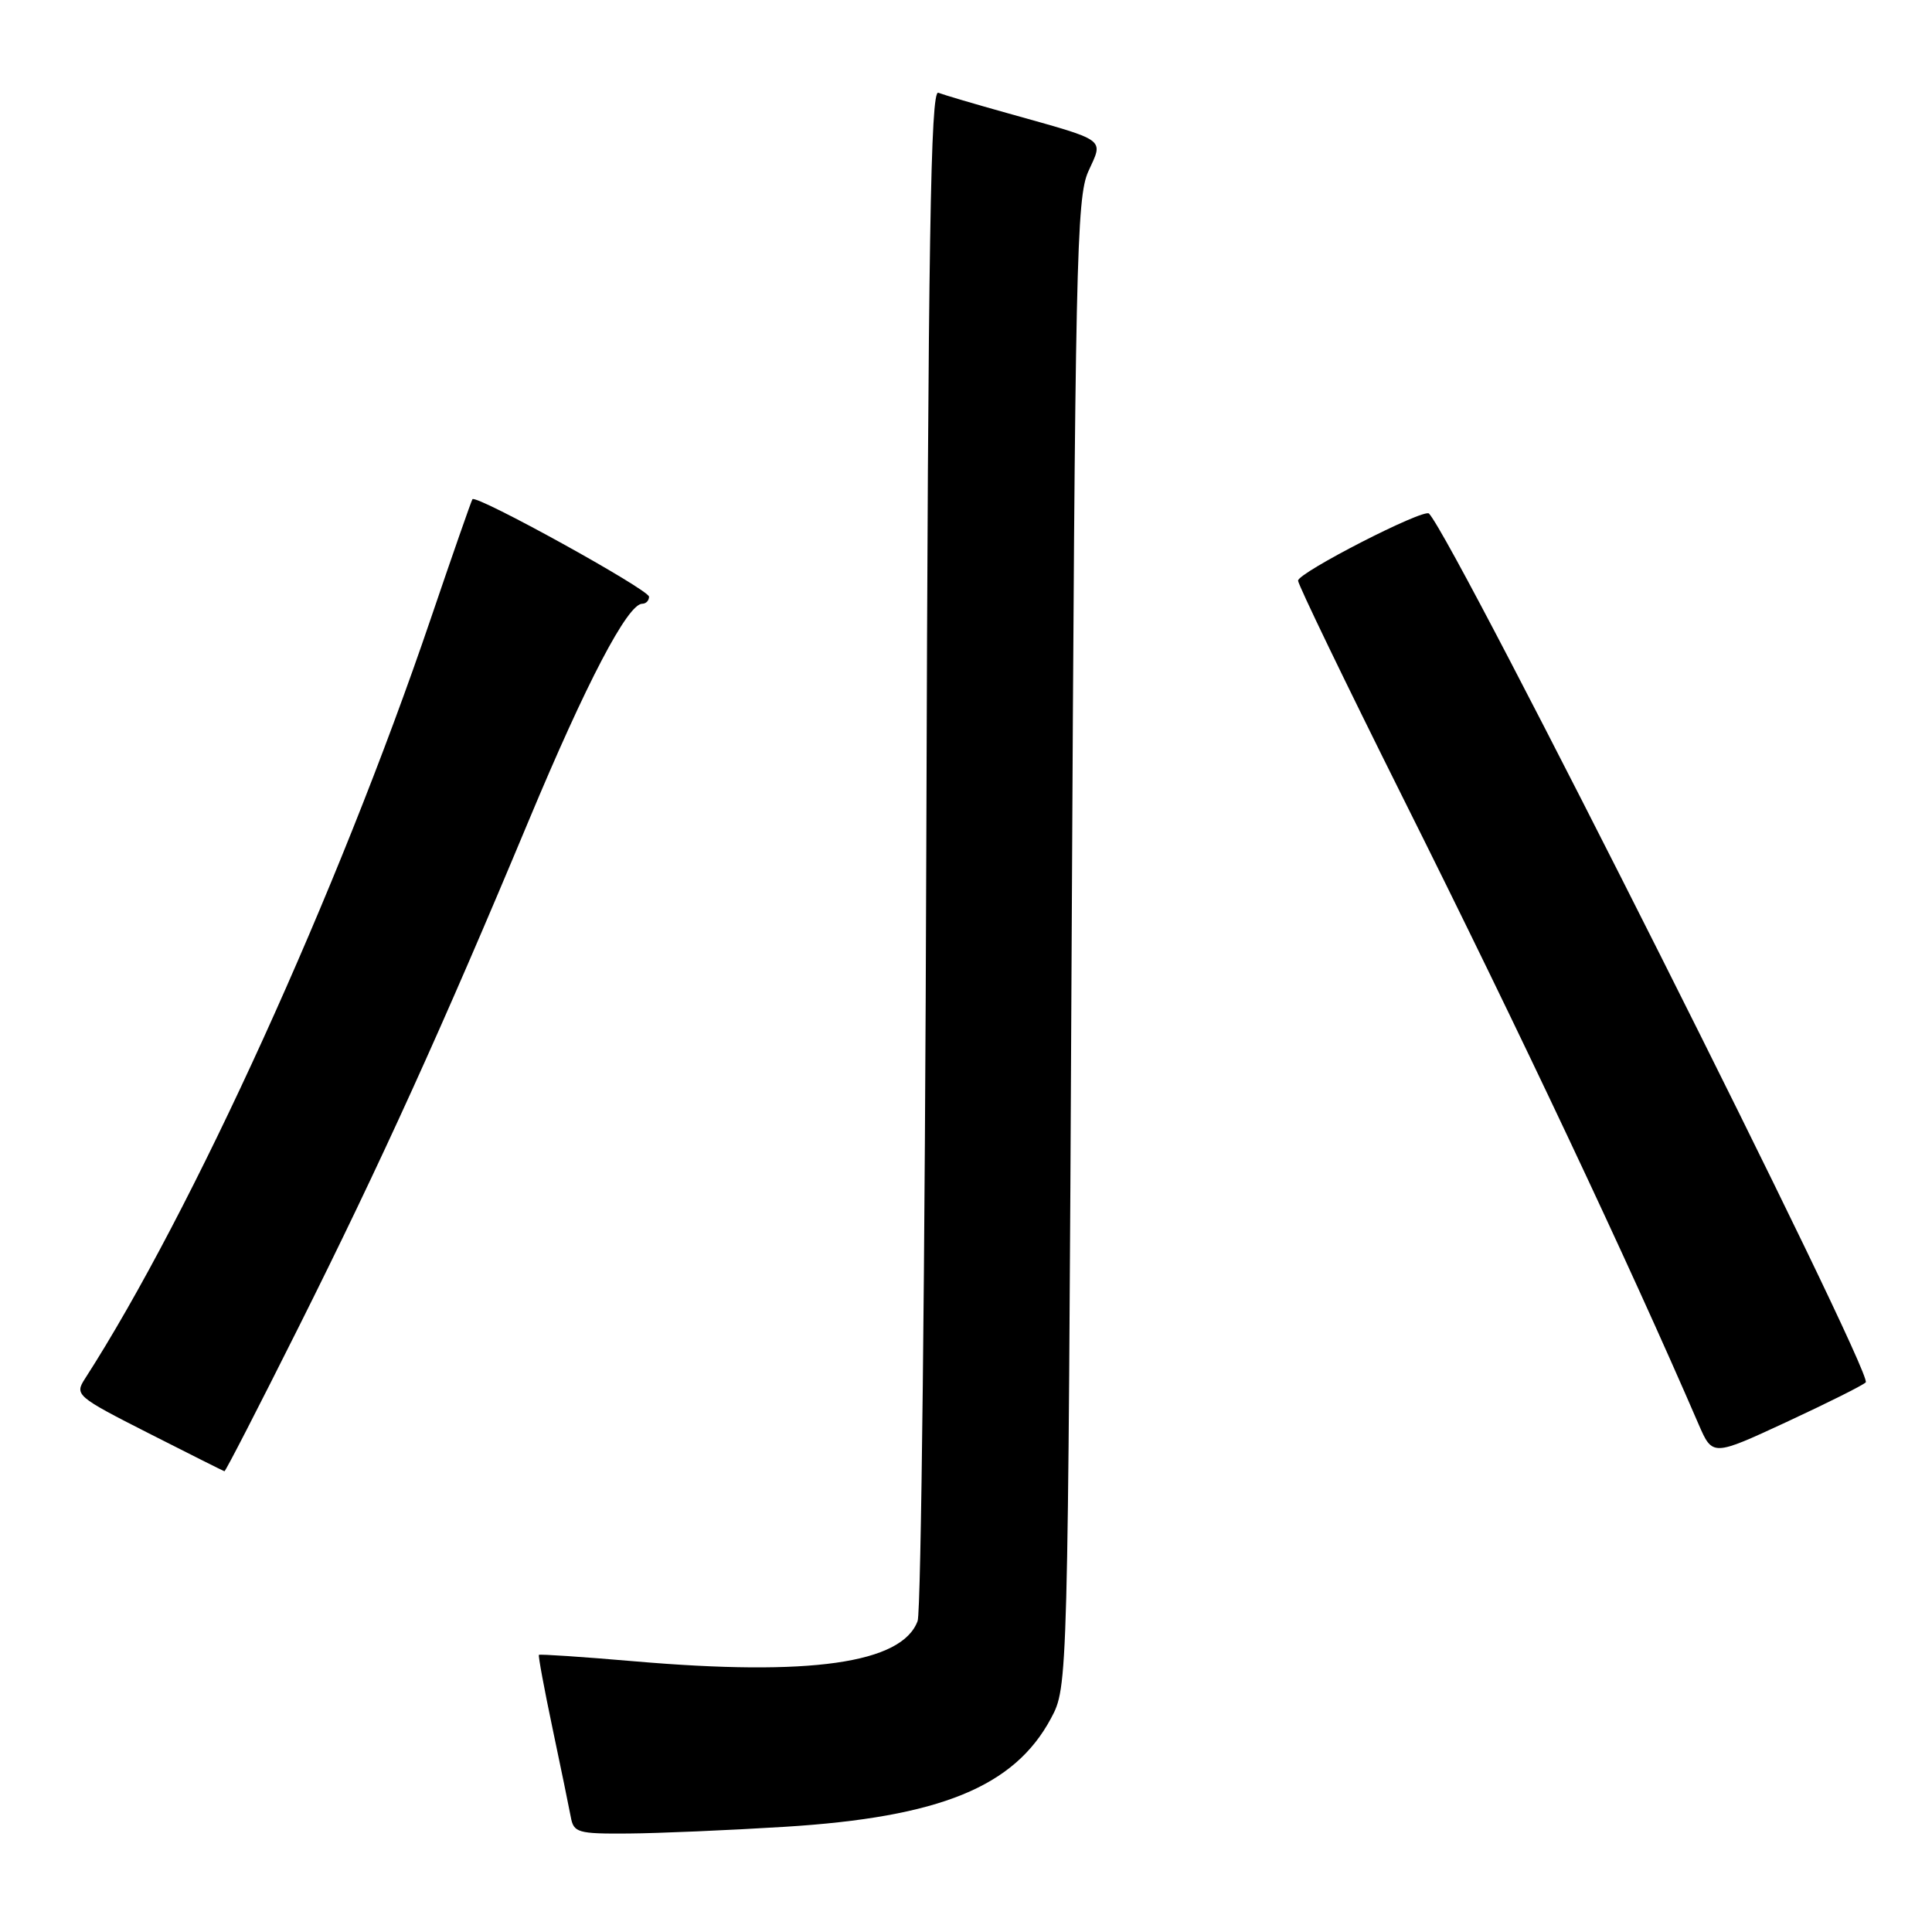 <?xml version="1.0" encoding="UTF-8" standalone="no"?>
<!DOCTYPE svg PUBLIC "-//W3C//DTD SVG 1.1//EN" "http://www.w3.org/Graphics/SVG/1.1/DTD/svg11.dtd" >
<svg xmlns="http://www.w3.org/2000/svg" xmlns:xlink="http://www.w3.org/1999/xlink" version="1.1" viewBox="0 0 256 256">
 <g >
 <path fill="currentColor"
d=" M 104.00 242.06 C 124.54 240.79 134.41 236.76 139.26 227.69 C 141.50 223.50 141.50 223.50 142.00 125.00 C 142.46 34.75 142.64 26.18 144.21 22.71 C 146.22 18.28 146.86 18.75 133.55 15.01 C 129.17 13.79 125.02 12.56 124.33 12.29 C 123.31 11.90 122.99 31.55 122.74 112.15 C 122.57 167.34 122.05 213.53 121.59 214.79 C 119.52 220.41 107.36 222.14 84.05 220.13 C 77.21 219.54 71.52 219.16 71.41 219.28 C 71.30 219.40 72.11 223.78 73.21 229.00 C 74.31 234.22 75.40 239.51 75.63 240.75 C 76.01 242.84 76.54 243.00 83.27 242.95 C 87.25 242.92 96.58 242.52 104.00 242.06 Z  M 39.55 175.89 C 50.46 154.10 58.67 136.03 70.08 108.69 C 77.68 90.48 83.17 80.00 85.10 80.00 C 85.60 80.00 86.00 79.58 86.00 79.07 C 86.00 78.13 63.10 65.49 62.60 66.15 C 62.46 66.34 59.97 73.47 57.07 82.00 C 44.77 118.19 25.46 160.63 11.25 182.70 C 9.88 184.83 10.13 185.05 19.67 189.90 C 25.08 192.65 29.61 194.92 29.74 194.95 C 29.88 194.98 34.29 186.40 39.55 175.89 Z  M 247.22 183.17 C 248.32 182.09 192.89 71.83 189.35 68.05 C 188.68 67.33 172.00 75.88 172.00 76.94 C 172.00 77.46 178.25 90.40 185.89 105.70 C 201.36 136.65 215.71 167.05 225.08 188.74 C 226.92 192.97 226.92 192.97 236.71 188.43 C 242.09 185.93 246.83 183.57 247.22 183.17 Z "/>
</g>
</svg>